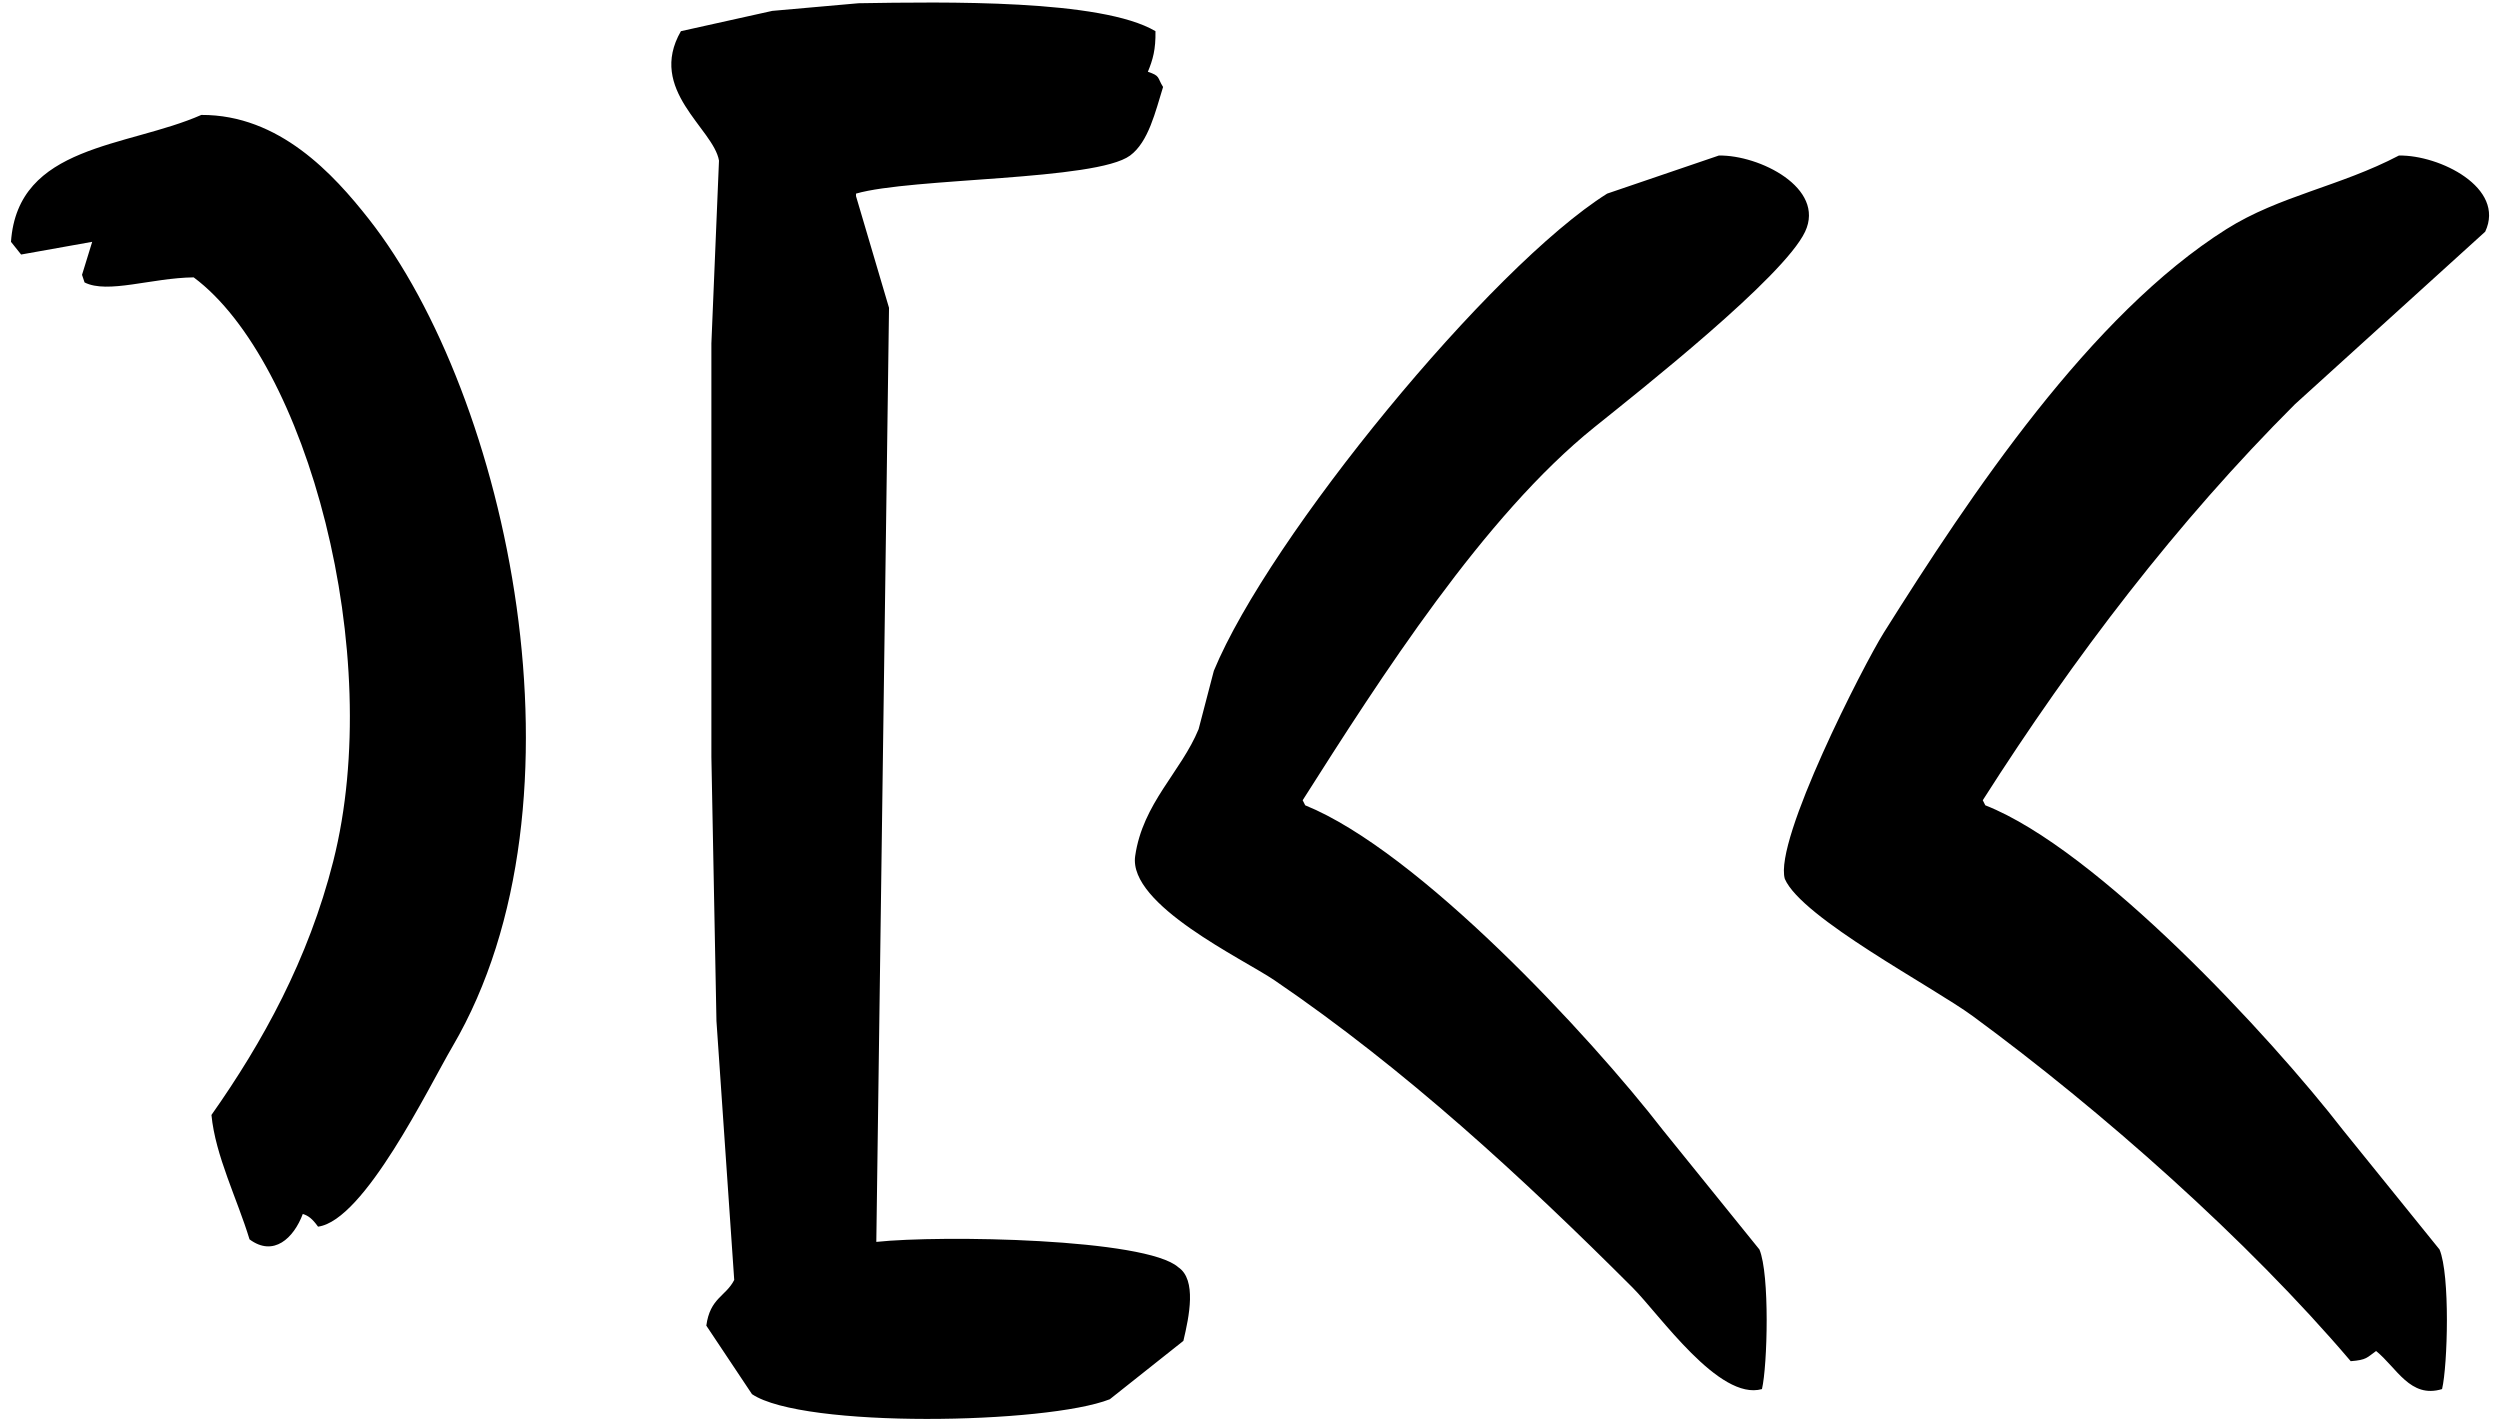 <svg
	xmlns="http://www.w3.org/2000/svg"
	xmlns:xlink="http://www.w3.org/1999/xlink"
	viewBox="0 0 74 42"
	width="74px" height="42px">
	<path
		fill="currentColor"
		d="M25.413,0.096 C27.948,0.056 32.603,-0.025 34.202,0.923 C34.211,1.470 34.124,1.767 33.977,2.125 C34.352,2.249 34.247,2.288 34.427,2.575 C34.200,3.302 33.998,4.199 33.451,4.604 C32.441,5.351 26.976,5.257 25.338,5.731 C25.338,5.756 25.338,5.781 25.338,5.806 C25.664,6.908 25.989,8.010 26.315,9.112 C26.190,18.327 26.064,27.545 25.939,36.760 C27.853,36.555 33.925,36.656 34.878,37.511 C35.427,37.880 35.200,38.967 35.028,39.690 C34.302,40.266 33.576,40.842 32.850,41.418 C30.979,42.153 23.776,42.286 22.259,41.267 C21.808,40.591 21.357,39.915 20.907,39.239 C21.018,38.416 21.480,38.380 21.733,37.887 C21.558,35.332 21.382,32.778 21.207,30.223 C21.157,27.619 21.107,25.014 21.057,22.410 C21.057,18.328 21.057,14.245 21.057,10.164 C21.132,8.361 21.207,6.557 21.282,4.754 C21.123,3.805 19.150,2.664 20.155,0.923 C21.057,0.722 21.958,0.522 22.860,0.322 C23.711,0.246 24.562,0.171 25.413,0.096 ZM5.959,3.402 C8.266,3.392 9.873,5.156 10.916,6.482 C15.026,11.708 17.648,23.716 13.395,30.975 C12.687,32.183 10.785,36.127 9.414,36.309 C9.241,36.069 9.126,35.985 8.963,35.933 C8.694,36.652 8.097,37.213 7.386,36.685 C7.025,35.493 6.374,34.210 6.259,33.003 C7.778,30.846 9.128,28.401 9.865,25.490 C11.421,19.338 9.074,10.698 5.733,8.210 C4.490,8.225 3.185,8.706 2.503,8.360 C2.478,8.285 2.453,8.210 2.428,8.135 C2.528,7.810 2.629,7.484 2.729,7.158 C2.028,7.284 1.326,7.409 0.625,7.534 C0.525,7.409 0.425,7.284 0.325,7.158 C0.525,4.274 3.763,4.369 5.959,3.402 ZM50.878,4.604 C52.073,4.583 54.040,5.561 53.431,6.858 C52.800,8.203 48.527,11.574 47.197,12.643 C43.923,15.275 40.868,20.052 38.559,23.687 C38.584,23.737 38.609,23.787 38.634,23.837 C41.986,25.197 47.046,30.637 49.225,33.454 C50.176,34.631 51.128,35.808 52.079,36.985 C52.387,37.723 52.318,40.417 52.154,41.117 C50.884,41.475 49.126,38.914 48.324,38.112 C45.067,34.855 41.597,31.654 37.732,29.021 C36.800,28.386 33.394,26.786 33.601,25.340 C33.825,23.775 34.958,22.849 35.479,21.583 C35.629,21.007 35.779,20.431 35.930,19.855 C37.565,15.896 44.122,7.897 47.572,5.731 C48.674,5.355 49.776,4.980 50.878,4.604 ZM71.008,4.604 C72.209,4.583 74.172,5.556 73.562,6.858 C71.685,8.561 69.806,10.264 67.929,11.967 C64.440,15.453 61.403,19.429 58.690,23.687 C58.715,23.737 58.740,23.787 58.765,23.837 C62.080,25.140 67.208,30.678 69.356,33.454 C70.307,34.631 71.259,35.808 72.210,36.985 C72.525,37.738 72.452,40.406 72.285,41.117 C71.342,41.405 70.944,40.482 70.332,39.990 C70.061,40.181 70.061,40.255 69.581,40.291 C66.534,36.705 62.212,32.879 58.389,30.073 C57.217,29.213 53.331,27.172 52.831,26.016 C52.501,24.876 55.168,19.671 55.760,18.728 C58.326,14.643 61.879,9.318 65.901,6.783 C67.468,5.795 69.262,5.519 71.008,4.604 Z"
	/>
</svg>
